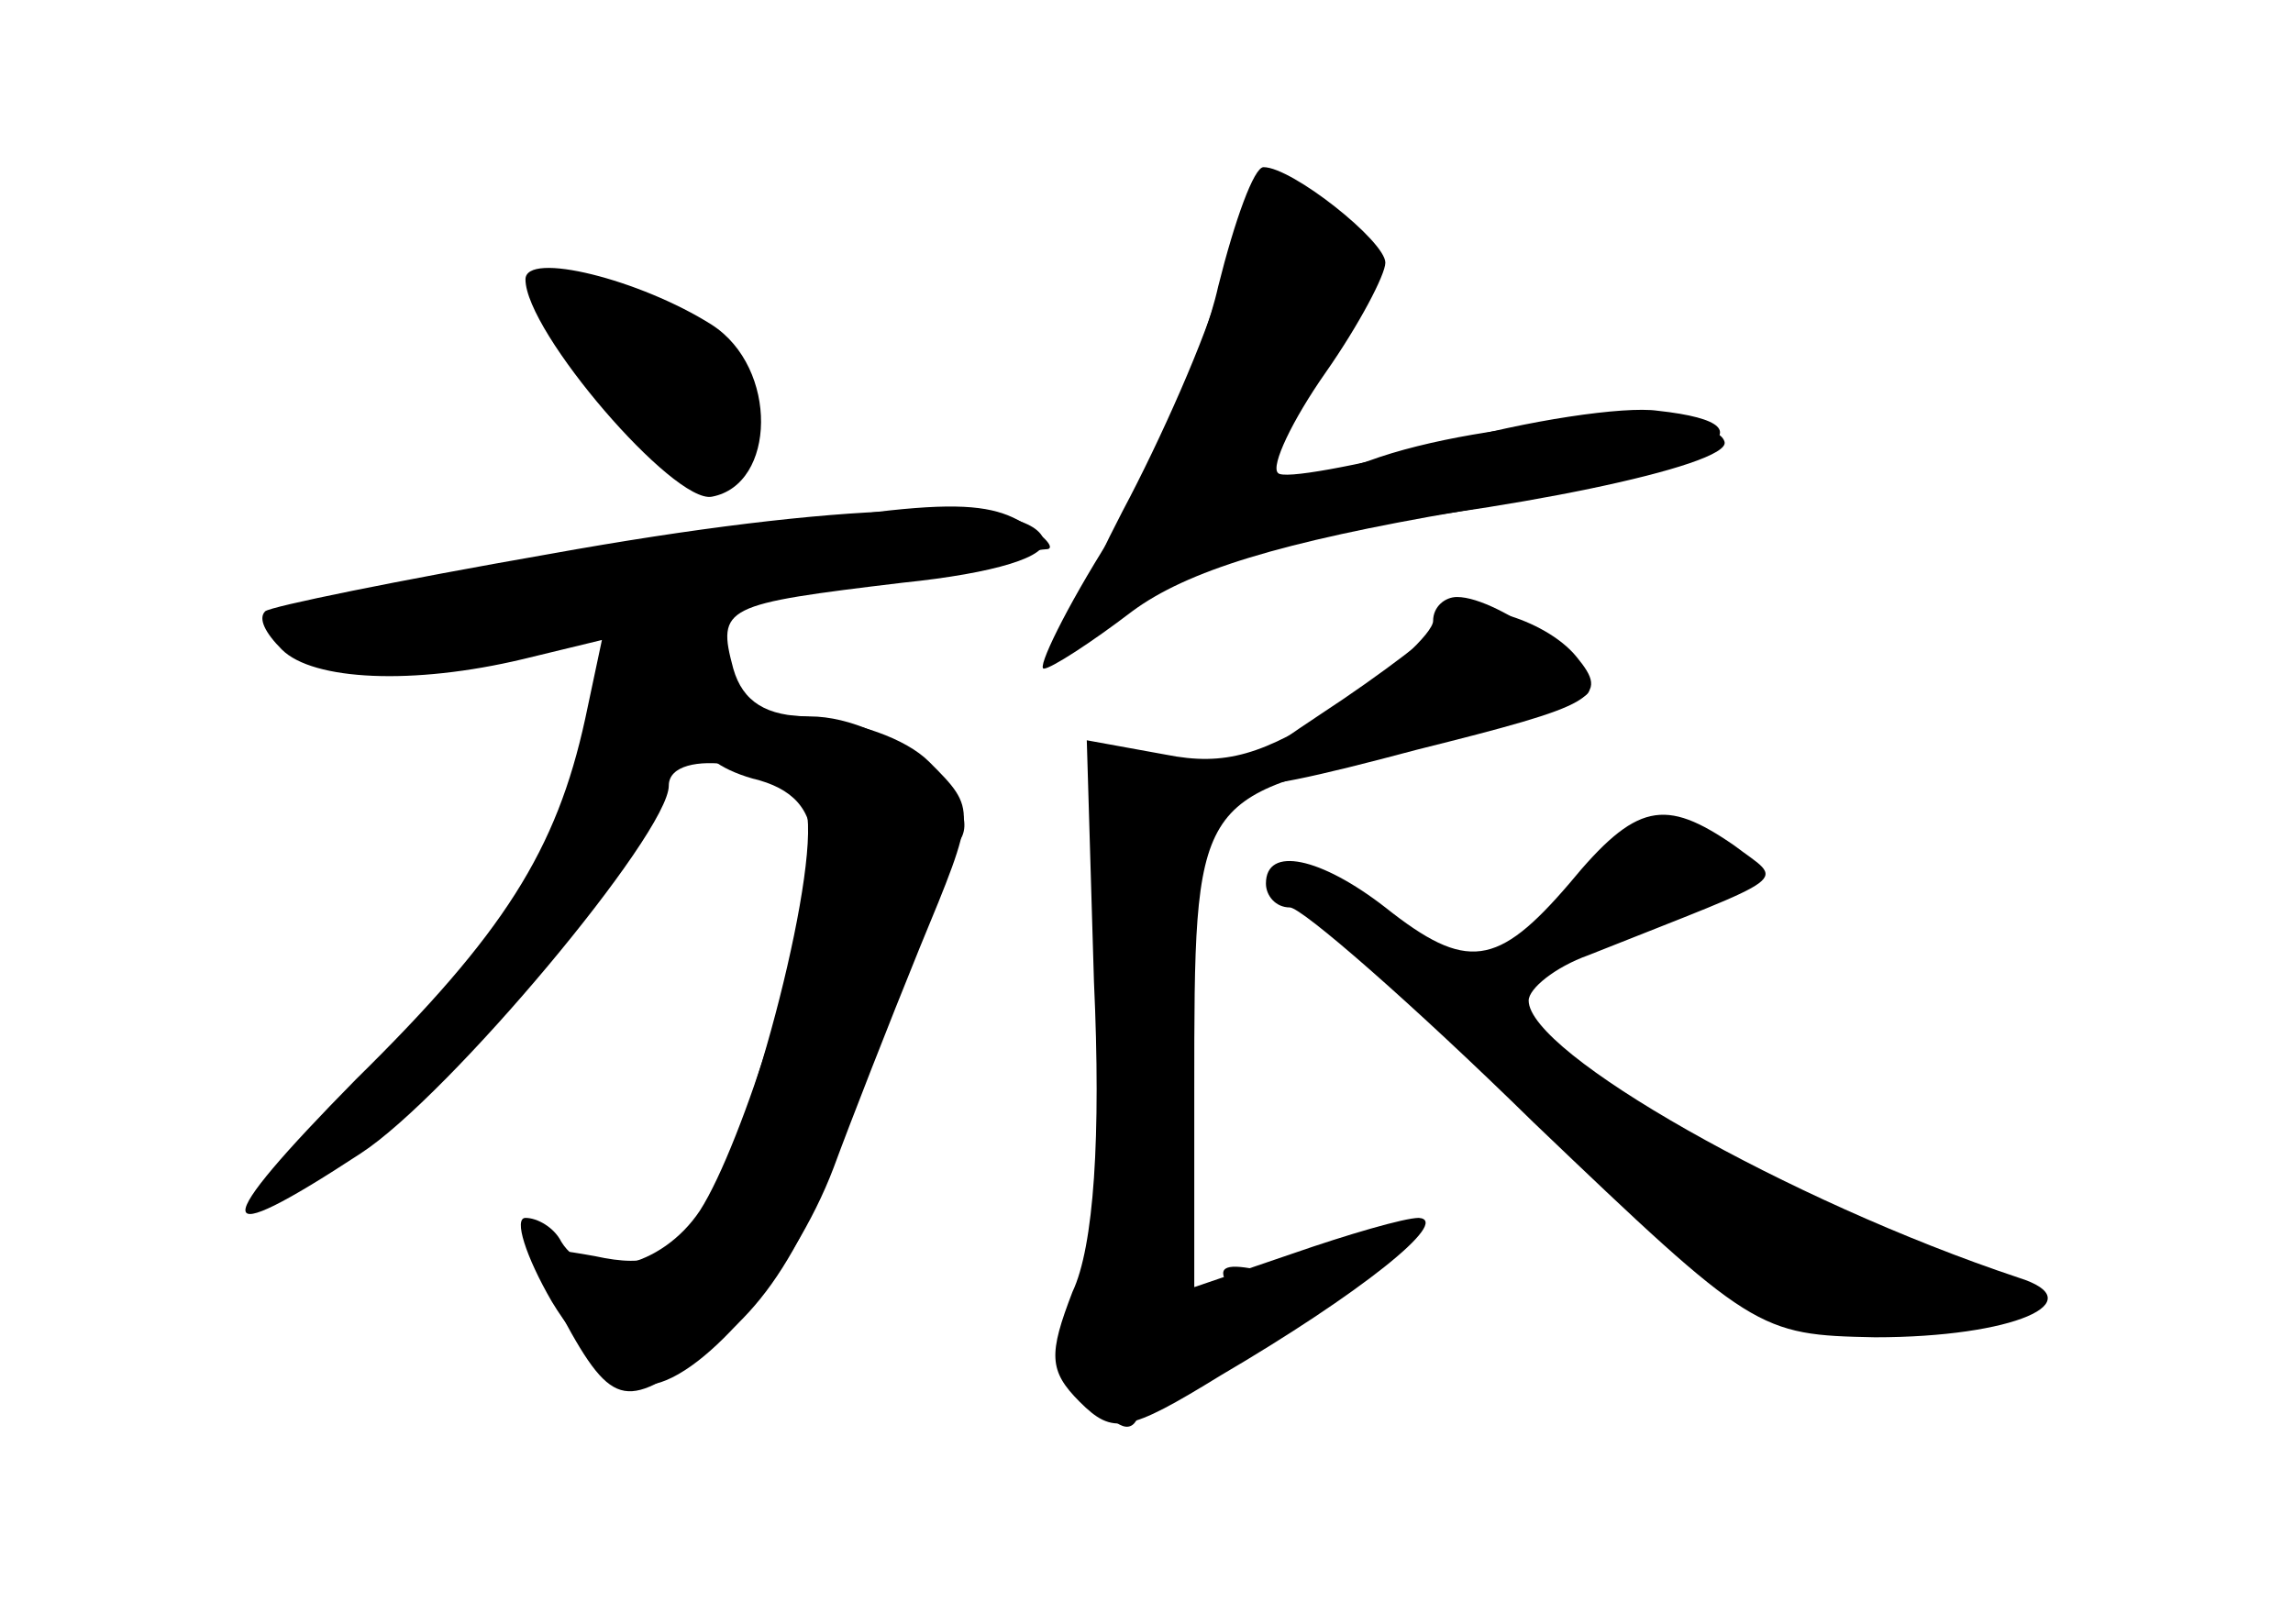 <?xml version="1.0" standalone="no"?>
<!DOCTYPE svg PUBLIC "-//W3C//DTD SVG 20010904//EN"
 "http://www.w3.org/TR/2001/REC-SVG-20010904/DTD/svg10.dtd">
<svg version="1.0" xmlns="http://www.w3.org/2000/svg"
 width="96pt" height="68pt" viewBox="0 0 96 68"
 preserveAspectRatio="xMidYMid meet">
<g transform="translate(0,68) scale(0.1,-0.1)" fill="#000000" stroke="none">
<g id="part-0" class="char-part">
  <path d="M511 561 c-6 -22 -25 -65 -41 -95 -31 -60 -28 -70 12 -33 14 13 40
23 63 25 83 7 180 27 177 37 -4 15 -100 10 -149 -8 -24 -8 -43 -11 -43 -6 0 5
12 27 26 49 24 35 25 41 11 55 -26 25 -43 17 -56 -24z"/>
  <path d="M220 563 c0 -22 62 -94 78 -91 27 5 28 54 0 72 -30 19 -78 31 -78 19z"/>
  <path d="M230 448 c-63 -11 -117 -22 -119 -24 -3 -3 0 -9 7 -16 13 -13 55 -15
101 -4 l33 8 -7 -33 c-12 -55 -34 -90 -96 -151 -62 -63 -62 -73 2 -31 37 24
129 134 129 154 0 17 50 9 57 -8 8 -21 -22 -138 -43 -171 -13 -19 -22 -23 -45
-18 -28 5 -29 4 -18 -17 24 -46 29 -48 60 -26 34 24 49 51 79 139 12 36 26 70
31 77 14 16 -28 53 -62 53 -18 0 -28 6 -32 20 -7 26 -4 27 71 36 39 4 61 11
59 18 -6 18 -85 16 -207 -6z"/>
  <path d="M600 420 c0 -5 -18 -22 -40 -36 -31 -20 -47 -25 -72 -20 l-33 6 3
-101 c3 -65 0 -111 -9 -130 -10 -26 -10 -33 3 -46 14 -14 20 -13 59 11 58 34
97 65 83 66 -6 0 -30 -7 -53 -15 l-41 -14 0 82 c0 124 0 123 86 142 40 9 76
20 79 25 5 8 -37 40 -55 40 -5 0 -10 -4 -10 -10z"/>
  <path d="M657 310 c-30 -35 -43 -37 -77 -10 -27 21 -50 26 -50 10 0 -5 4 -10
10 -10 5 0 51 -40 102 -90 92 -88 94 -89 143 -90 58 0 92 15 60 25 -96 32
-205 94 -205 116 0 5 11 14 25 19 88 35 82 30 61 46 -29 20 -41 18 -69 -16z"/>
</g>
<g id="part-1" class="char-part">
  <path d="M230 556 c0 -3 10 -22 23 -41 14 -23 29 -34 41 -33 27 4 30 21 9 46
-17 20 -73 41 -73 28z"/>
  <path d="M247 446 c-65 -11 -118 -25 -118 -31 0 -19 41 -16 171 9 72 14 133
26 138 26 4 0 0 5 -8 10 -20 13 -44 11 -183 -14z"/>
</g>
<g id="part-2" class="char-part">
  <path d="M295 370 c-3 -5 6 -12 20 -16 17 -4 25 -13 25 -28 0 -31 -29 -125
-47 -153 -16 -24 -47 -31 -58 -13 -3 6 -10 10 -15 10 -5 0 0 -16 11 -35 12
-20 29 -35 39 -35 22 0 62 46 79 91 7 19 23 60 36 92 24 58 24 58 4 78 -20 20
-83 27 -94 9z"/>
</g>
<g id="part-3" class="char-part">
  <path d="M510 560 c-6 -27 -27 -74 -45 -105 -19 -30 -31 -55 -28 -55 3 0 20
11 37 24 23 17 62 29 138 42 103 18 137 36 82 42 -14 2 -55 -4 -90 -14 -36 -9
-67 -15 -69 -12 -3 3 6 22 20 42 14 20 25 41 25 46 0 9 -39 40 -51 40 -4 0
-12 -22 -19 -50z"/>
</g>
<g id="part-4" class="char-part">
  <path d="M605 420 c-3 -4 -26 -22 -52 -39 -53 -35 -46 -38 40 -15 76 19 81 22
67 39 -13 16 -48 26 -55 15z"/>
</g>
<g id="part-5" class="char-part">
  <path d="M465 251 c0 -68 -4 -113 -12 -122 -9 -11 -8 -19 4 -34 11 -14 17 -16
20 -7 3 6 10 12 16 12 18 1 72 48 64 56 -4 4 -7 3 -7 -3 0 -6 -9 -9 -22 -5
-14 3 -19 2 -14 -6 4 -7 2 -12 -3 -12 -6 0 -11 5 -11 11 0 5 -6 7 -12 3 -10
-6 -10 -4 0 8 11 14 10 17 -5 21 -16 4 -16 5 -1 6 14 1 16 5 8 26 -6 17 -6 25
1 25 11 0 6 117 -5 128 -4 3 -6 -1 -6 -9 0 -10 -3 -10 -8 -2 -4 6 -7 -37 -7
-96z"/>
  <path d="M662 305 c-13 -15 -17 -25 -9 -25 17 0 39 16 37 26 -1 5 4 10 11 13
7 2 9 -1 5 -8 -4 -6 -3 -11 3 -11 17 0 21 18 5 24 -24 9 -29 8 -52 -19z"/>
  <path d="M605 259 c22 -25 41 -44 43 -44 1 1 20 -16 42 -38 31 -30 45 -38 63
-33 13 3 39 1 57 -4 19 -5 35 -8 37 -6 6 5 -99 41 -114 40 -7 -1 -11 2 -8 6 3
5 -4 12 -16 15 -20 7 -49 28 -88 65 -42 41 -52 40 -16 -1z"/>
  <path d="M751 131 c-9 -6 2 -9 30 -9 33 0 39 2 24 8 -26 11 -37 11 -54 1z"/>
</g>
</g>
</svg>